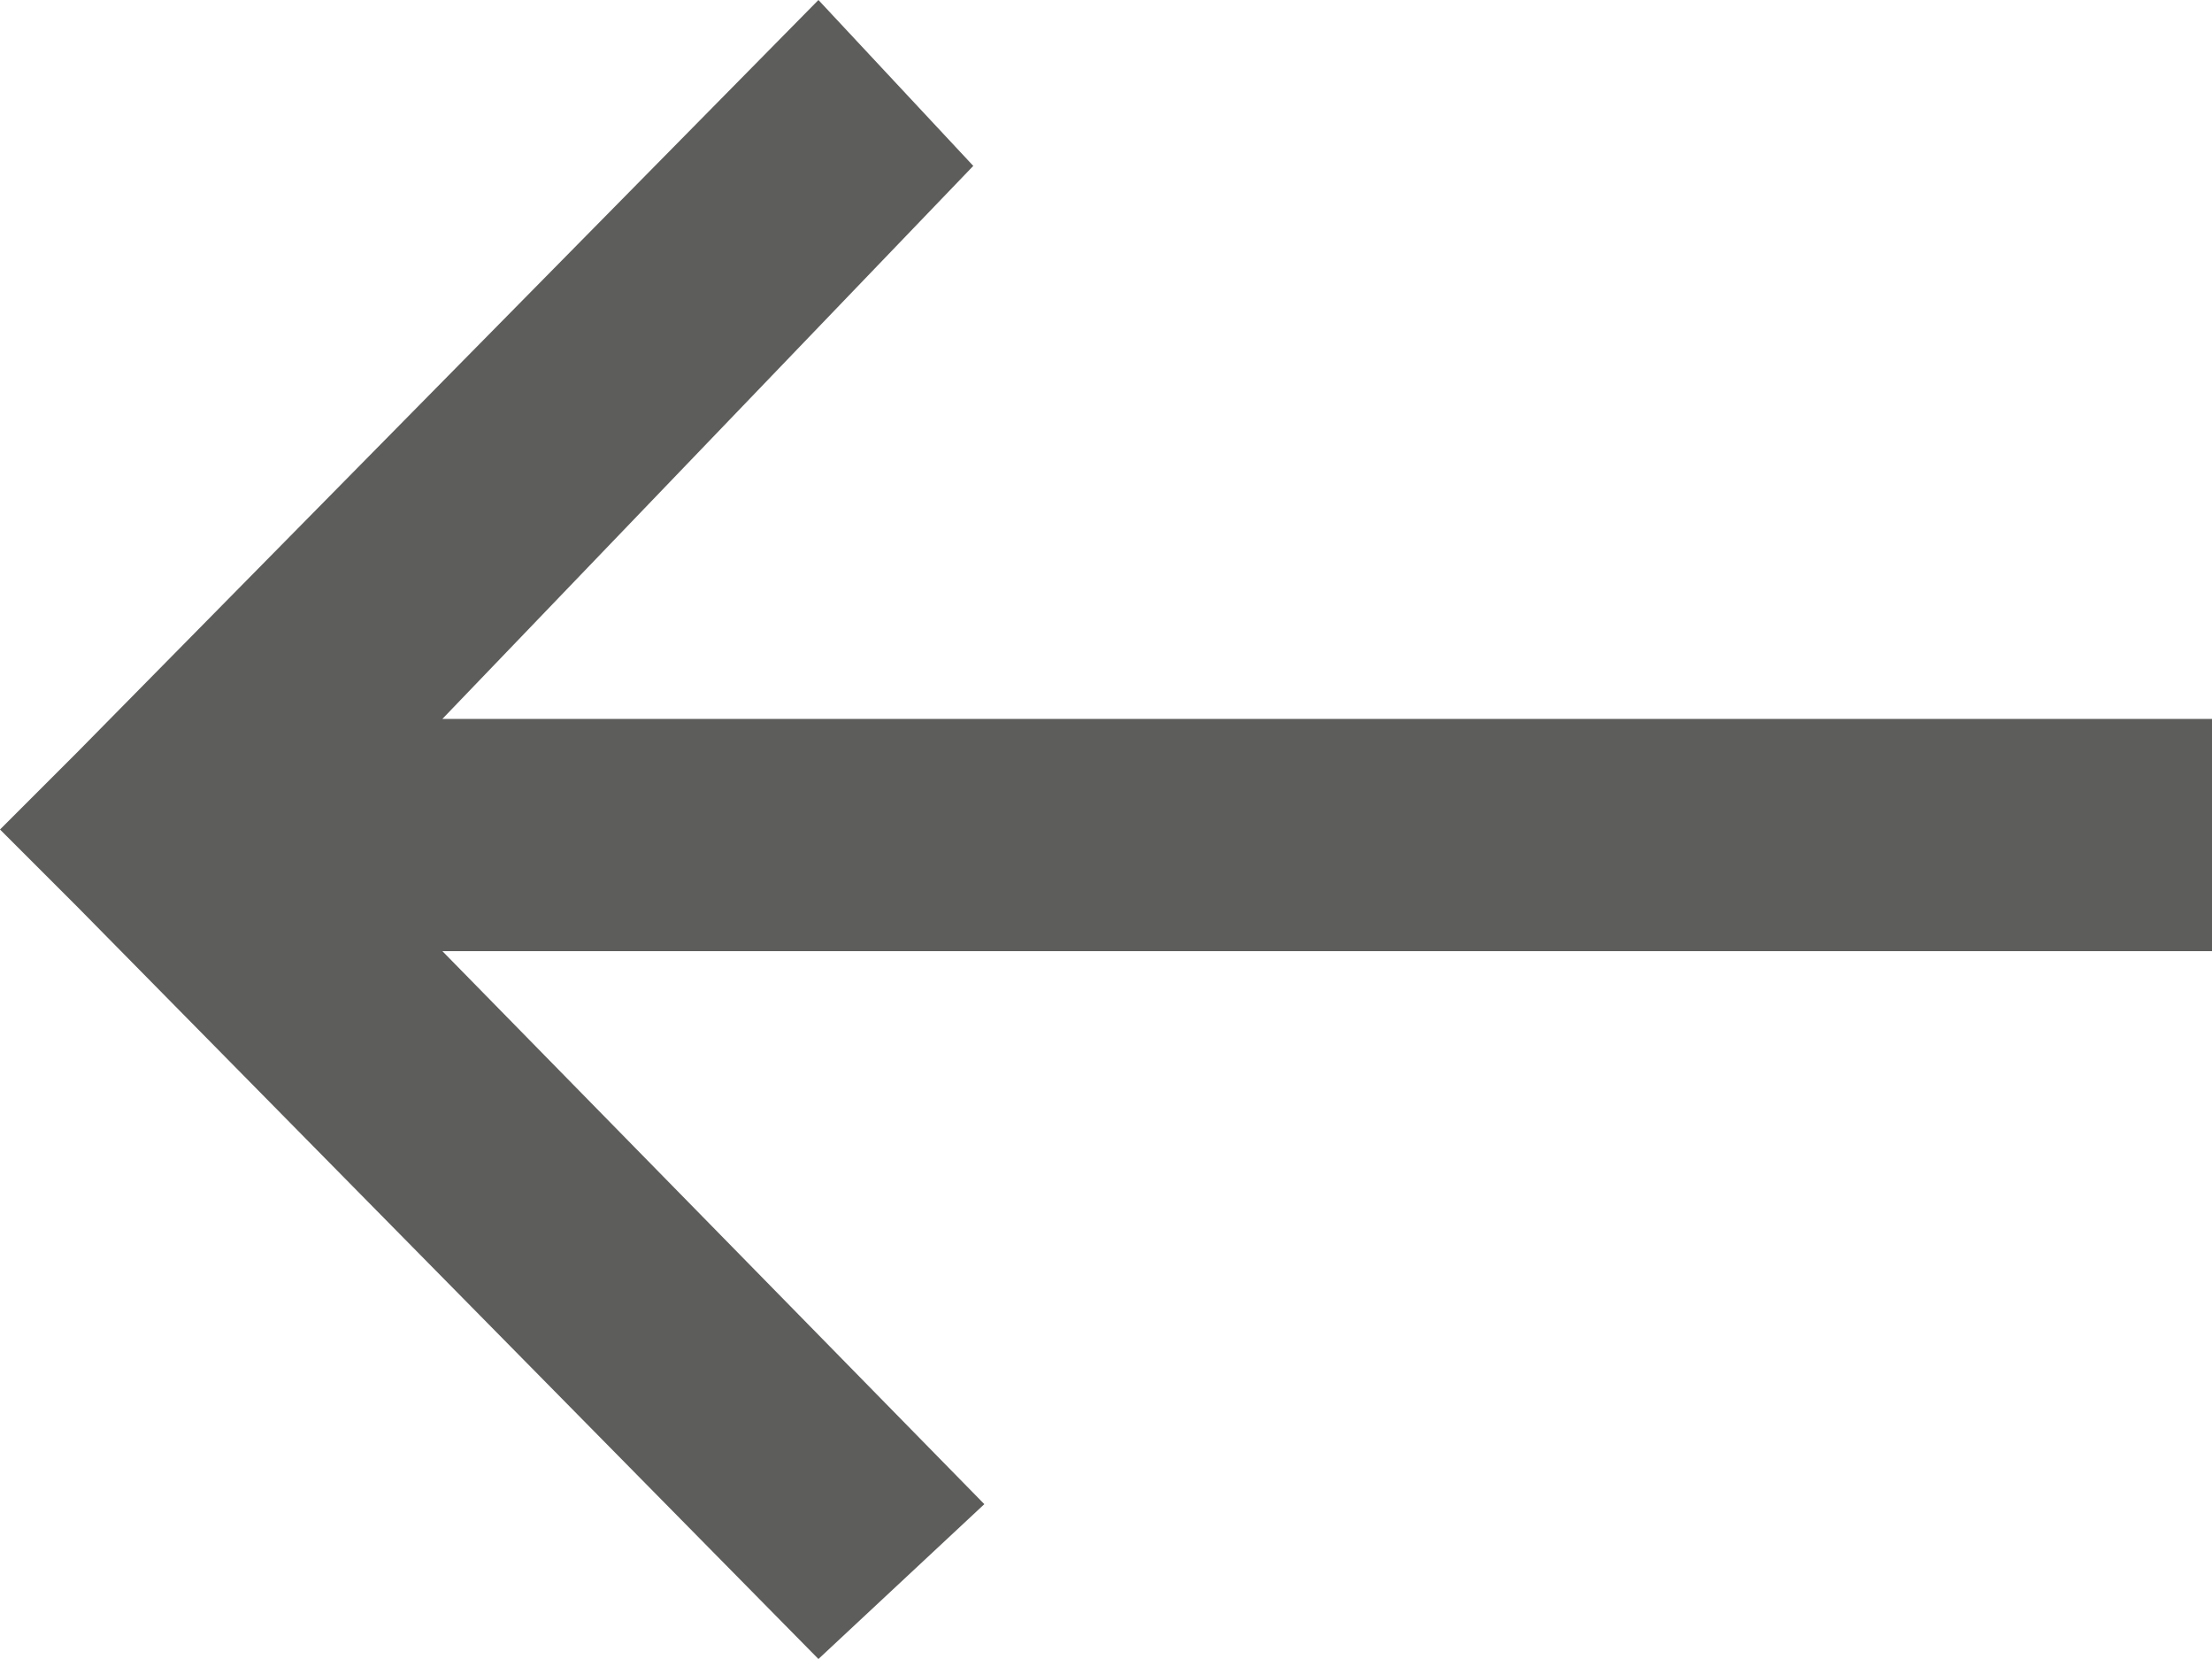 <?xml version="1.0" encoding="utf-8"?>
<!-- Generator: Adobe Illustrator 26.0.1, SVG Export Plug-In . SVG Version: 6.00 Build 0)  -->
<svg version="1.1" id="Layer_1" xmlns="http://www.w3.org/2000/svg" xmlns:xlink="http://www.w3.org/1999/xlink" x="0px" y="0px"
	 width="20px" height="15px" viewBox="0 0 20 15" style="enable-background:new 0 0 20 15;" xml:space="preserve">
<style type="text/css">
	.st0{fill:#5D5D5C;}
</style>
<path class="st0" d="M7.4,0l1.4,1.5L4,6.5h16v2.1H4l4.9,5L7.4,15L0.7,8.2L0,7.5l0.7-0.7L7.4,0z"/>
</svg>
